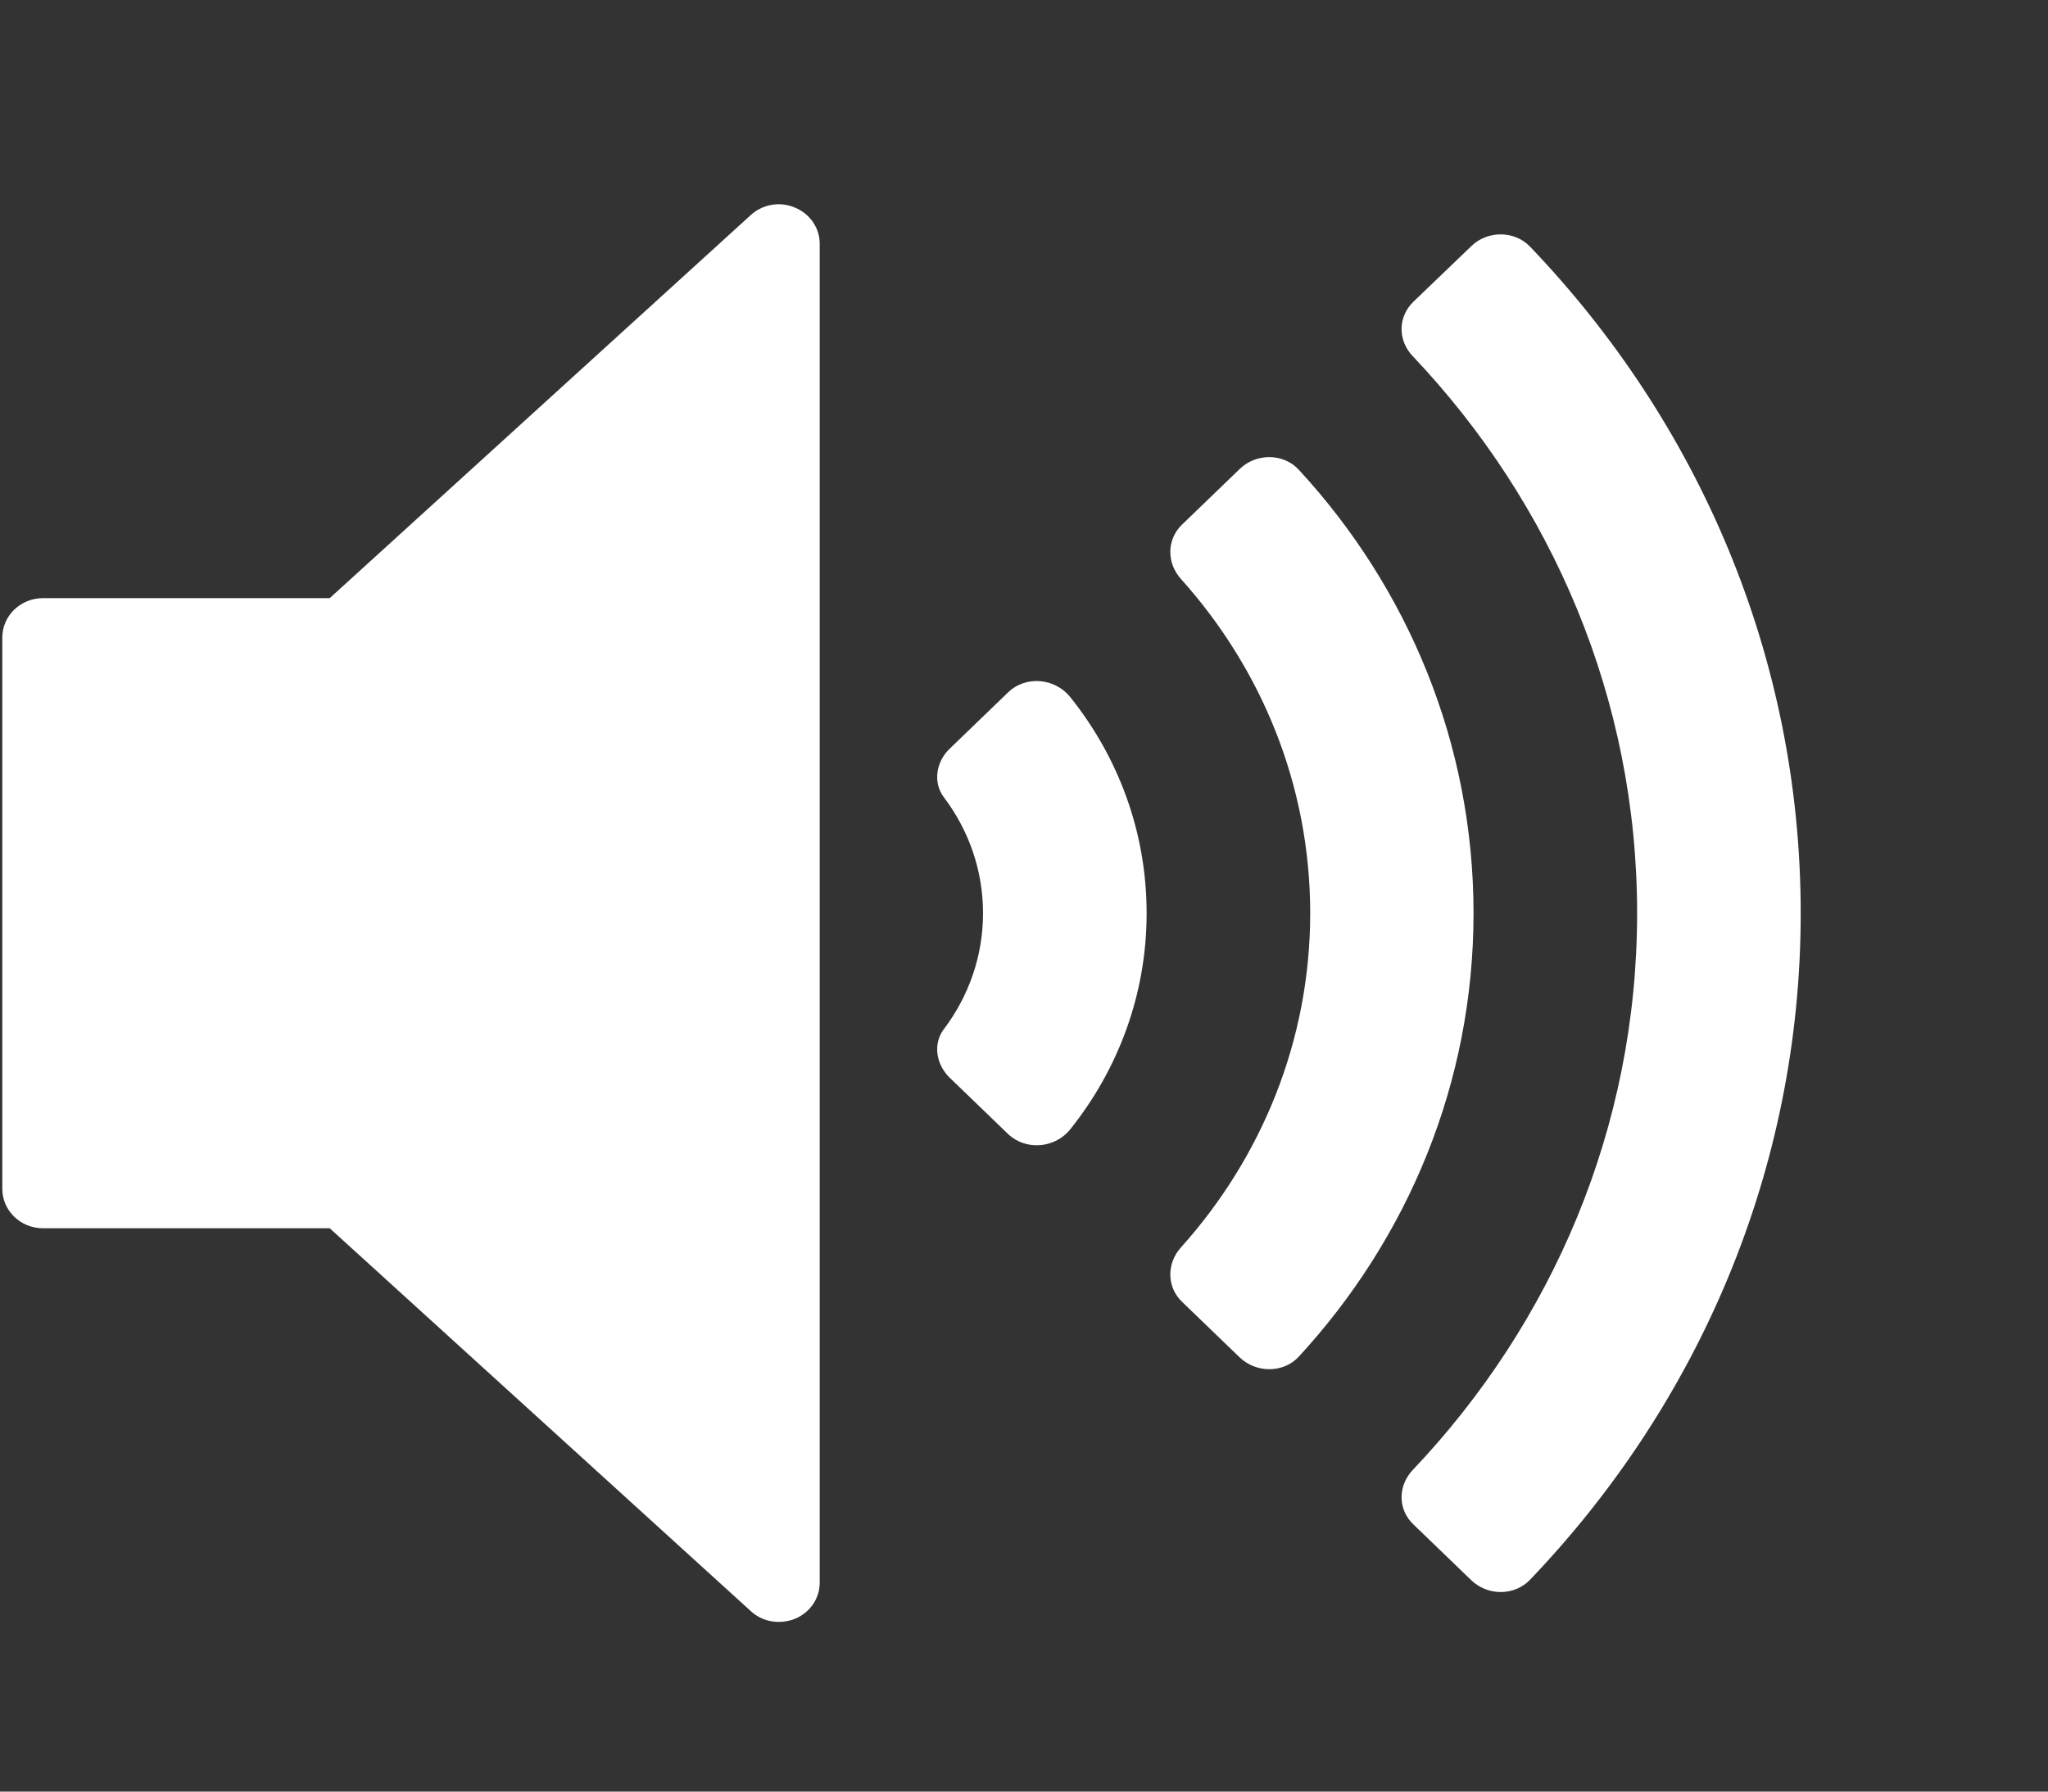 <svg width="8" height="7" viewBox="0 0 8 7" fill="none" xmlns="http://www.w3.org/2000/svg">
<rect x="0" y="0" width="8" height="7" fill="#333333" stroke="none"/>
<path d="M3.105 0.811C3.047 0.786 2.979 0.798 2.933 0.84L1.288 2.337H0.168C0.08 2.337 0.009 2.406 0.009 2.491V4.645C0.009 4.73 0.08 4.799 0.168 4.799H1.288L2.933 6.295C2.963 6.323 3.002 6.337 3.042 6.337C3.064 6.337 3.085 6.333 3.105 6.325C3.164 6.301 3.202 6.245 3.202 6.184V0.952C3.202 0.891 3.164 0.835 3.105 0.811Z" fill="white"/>
<path d="M3.937 2.706L3.71 2.925C3.657 2.975 3.643 3.057 3.687 3.115C3.783 3.242 3.84 3.399 3.84 3.568C3.84 3.737 3.783 3.894 3.687 4.021C3.643 4.079 3.657 4.16 3.71 4.211L3.937 4.43C4.007 4.497 4.121 4.487 4.181 4.412C4.368 4.178 4.479 3.885 4.479 3.568C4.479 3.25 4.368 2.958 4.181 2.724C4.121 2.649 4.007 2.638 3.937 2.706Z" fill="white"/>
<path d="M5.074 1.836C5.014 1.77 4.907 1.77 4.843 1.832L4.617 2.05C4.557 2.108 4.557 2.2 4.613 2.262C4.928 2.613 5.118 3.069 5.118 3.568C5.118 4.066 4.928 4.523 4.613 4.874C4.557 4.936 4.557 5.028 4.617 5.086L4.843 5.304C4.907 5.365 5.014 5.366 5.074 5.3C5.499 4.838 5.756 4.232 5.756 3.568C5.756 2.904 5.499 2.297 5.074 1.836Z" fill="white"/>
<path d="M5.977 0.964C5.916 0.9 5.81 0.9 5.747 0.962L5.521 1.179C5.46 1.238 5.46 1.33 5.518 1.391C6.063 1.966 6.395 2.73 6.395 3.568C6.395 4.406 6.063 5.17 5.518 5.744C5.46 5.806 5.46 5.898 5.521 5.956L5.747 6.174C5.811 6.236 5.916 6.236 5.977 6.172C6.633 5.486 7.034 4.571 7.034 3.568C7.034 2.564 6.633 1.649 5.977 0.964Z" fill="white"/>
</svg>
